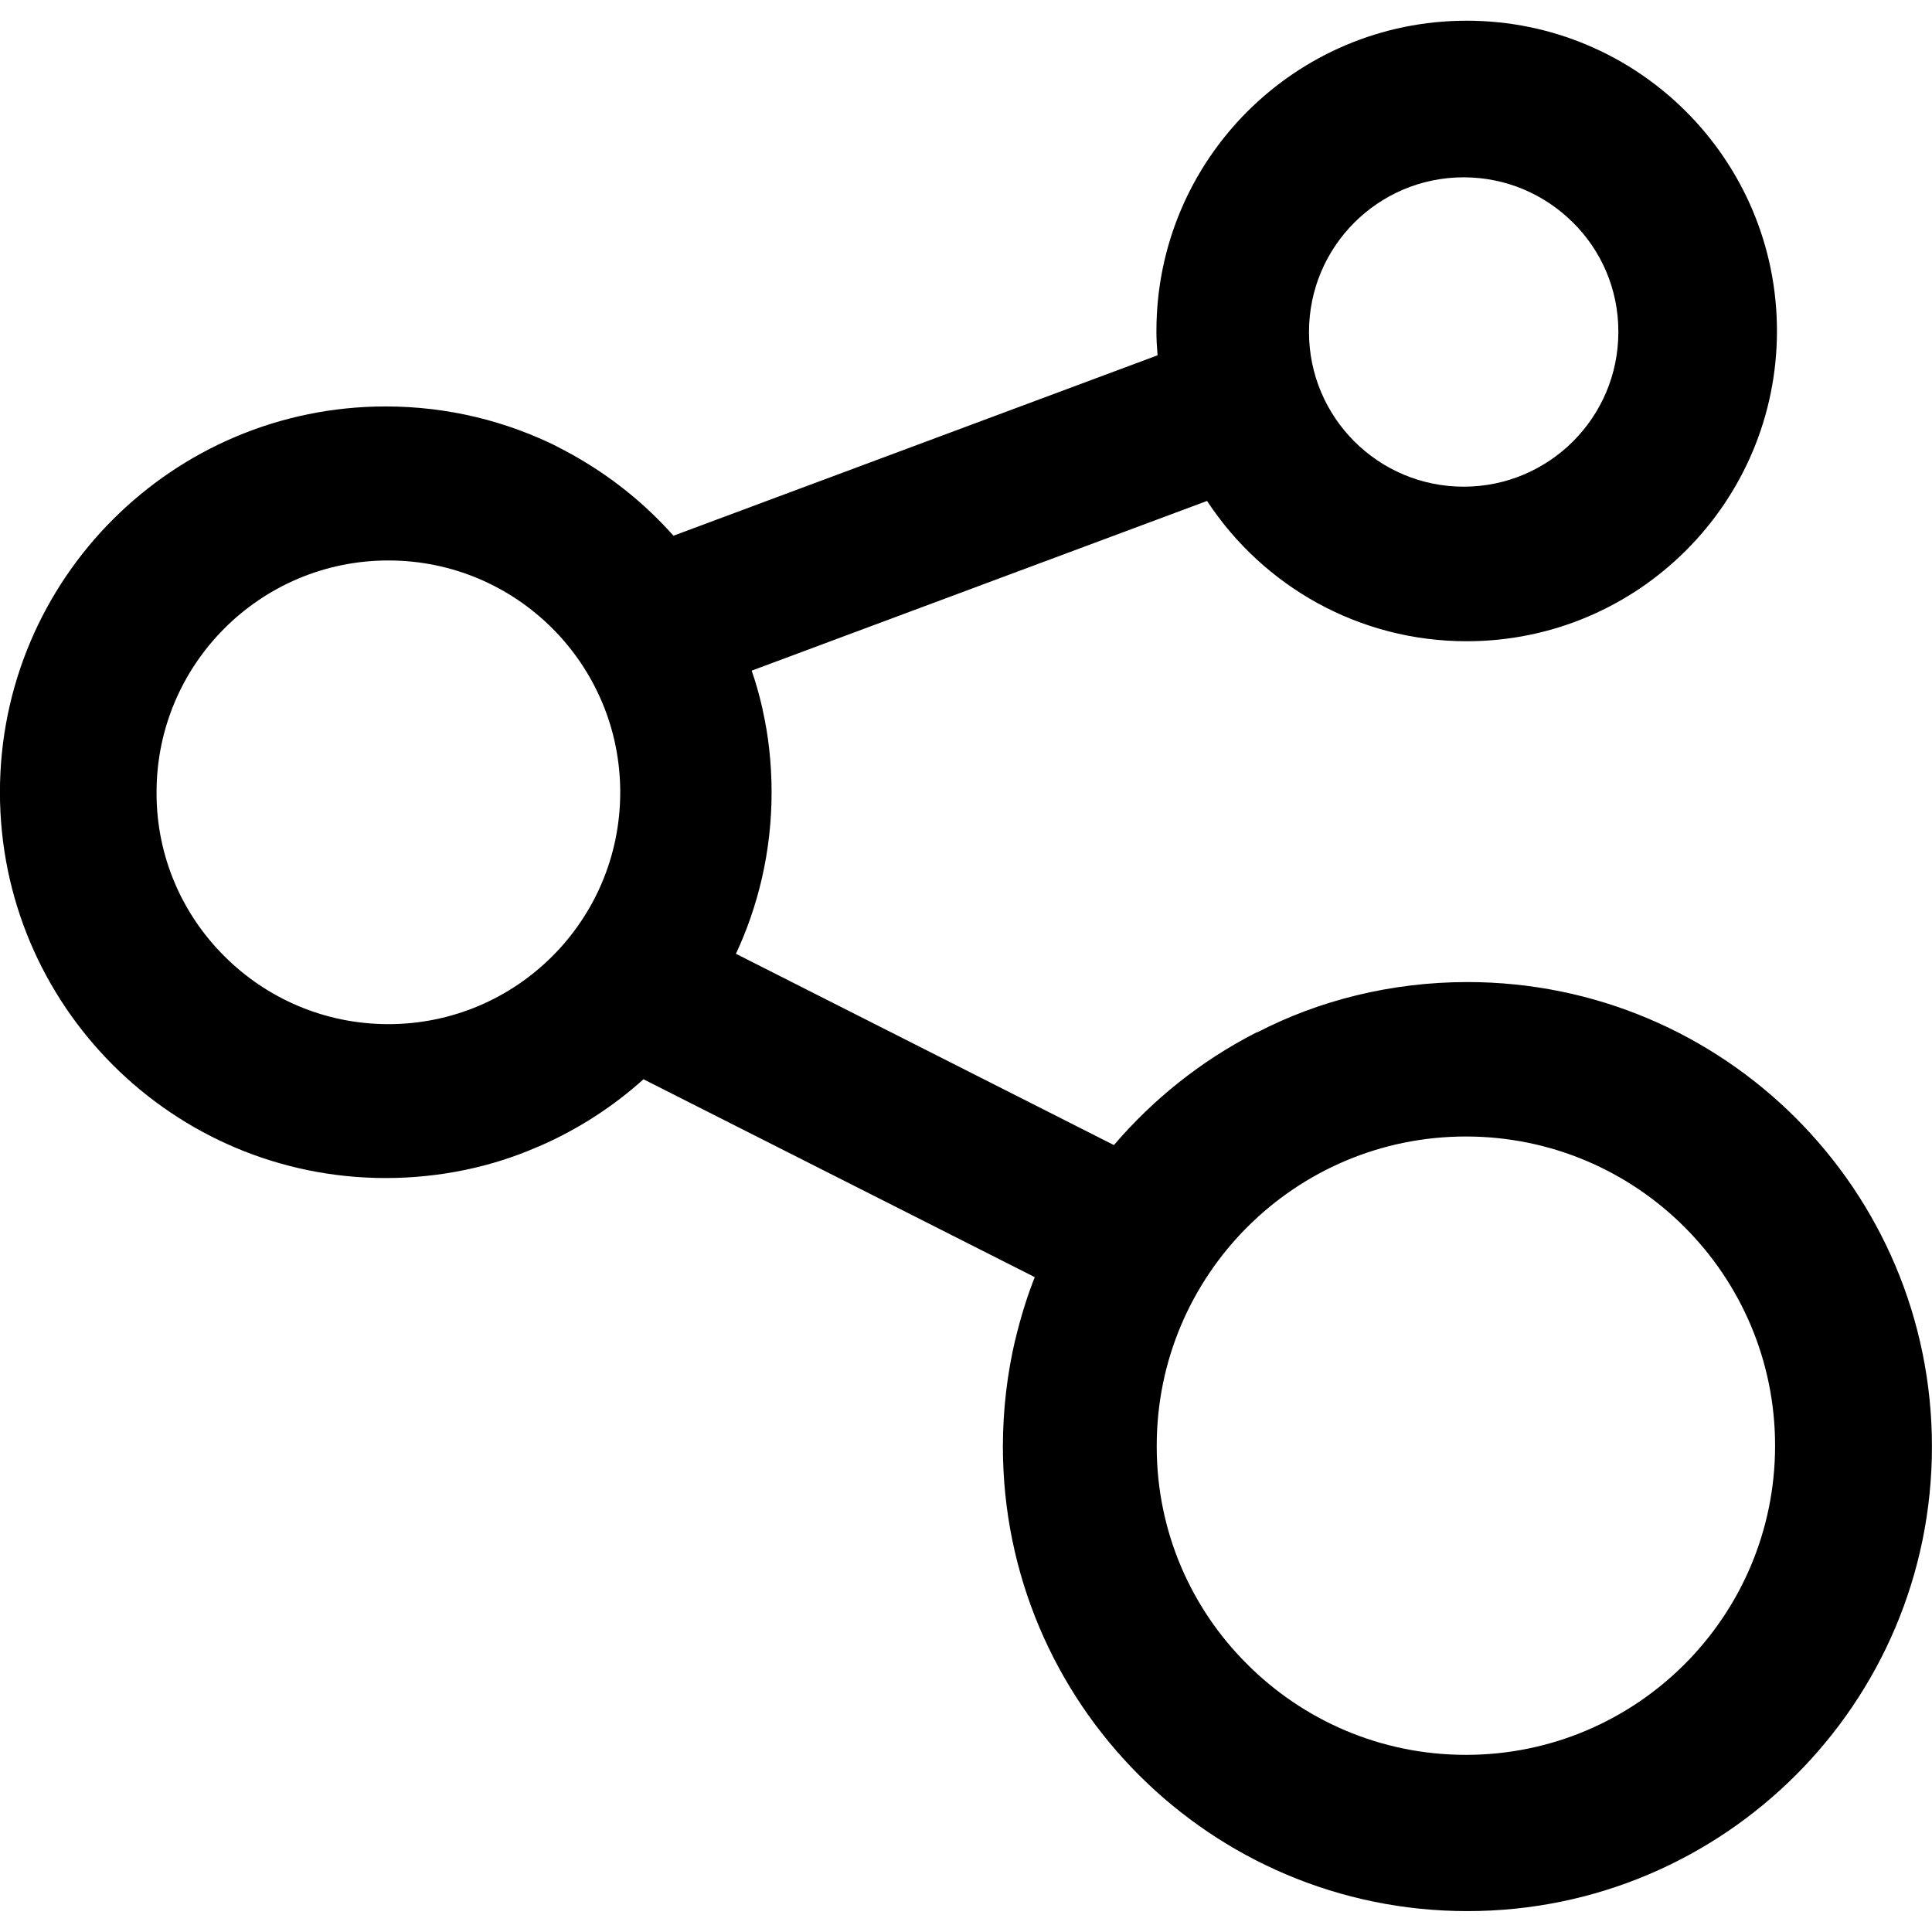 <!-- Generated by IcoMoon.io -->
<svg version="1.1" xmlns="http://www.w3.org/2000/svg" width="32" height="32" viewBox="0 0 32 32">
<title>share</title>
<path d="M20.828 17.097c1.012-0.524 2.209-0.831 3.477-0.831 4.25 0 7.694 3.445 7.694 7.694s-3.445 7.694-7.694 7.694c-4.25 0-7.694-3.445-7.694-7.694 0-0.616 0.073-1.216 0.209-1.791l-0.011 0.052c0.099-0.419 0.212-0.775 0.35-1.119l-0.019 0.052-6.482-3.278c-0.502 0.452-1.083 0.829-1.718 1.106l-0.041 0.016c-0.74 0.325-1.603 0.514-2.51 0.514-3.529 0-6.39-2.861-6.39-6.39s2.861-6.39 6.39-6.39c1.030 0 2.004 0.244 2.866 0.677l-0.037-0.017c0.757 0.381 1.399 0.878 1.931 1.475l0.006 0.006 8.018-2.988c-0.012-0.137-0.019-0.266-0.019-0.385-0-0.005-0-0.012-0-0.018 0-2.838 2.301-5.139 5.139-5.139s5.139 2.301 5.139 5.139c0 2.838-2.301 5.139-5.139 5.139-1.791 0-3.368-0.916-4.288-2.305l-0.012-0.019-7.543 2.811c0.061 0.172 0.125 0.395 0.177 0.622l0.008 0.043c0.092 0.406 0.145 0.871 0.145 1.35 0 0.97-0.218 1.89-0.608 2.712l0.016-0.038 6.262 3.169c0.655-0.765 1.444-1.393 2.334-1.852l0.043-0.020zM26.057 3.69c-0.464-0.465-1.105-0.753-1.814-0.753-1.415 0-2.562 1.147-2.562 2.562s1.147 2.562 2.562 2.562c1.415 0 2.562-1.147 2.562-2.561v-0c0-0.003 0-0.007 0-0.011 0-0.703-0.286-1.34-0.748-1.8l-0-0zM3.714 15.835c0.695 0.697 1.657 1.128 2.719 1.128 2.121 0 3.84-1.719 3.84-3.84s-1.719-3.84-3.84-3.84c-2.121 0-3.84 1.719-3.84 3.84v0c-0 0.004-0 0.010-0 0.015 0 1.054 0.429 2.008 1.121 2.697l0 0zM20.654 27.561c0.927 0.93 2.21 1.505 3.626 1.505 2.828 0 5.121-2.293 5.121-5.121s-2.293-5.121-5.121-5.121c-2.828 0-5.121 2.293-5.121 5.121 0 0.002 0 0.003 0 0.004v-0c0 0.004-0 0.008-0 0.013 0 1.406 0.571 2.679 1.494 3.598l0 0z"></path>
</svg>
